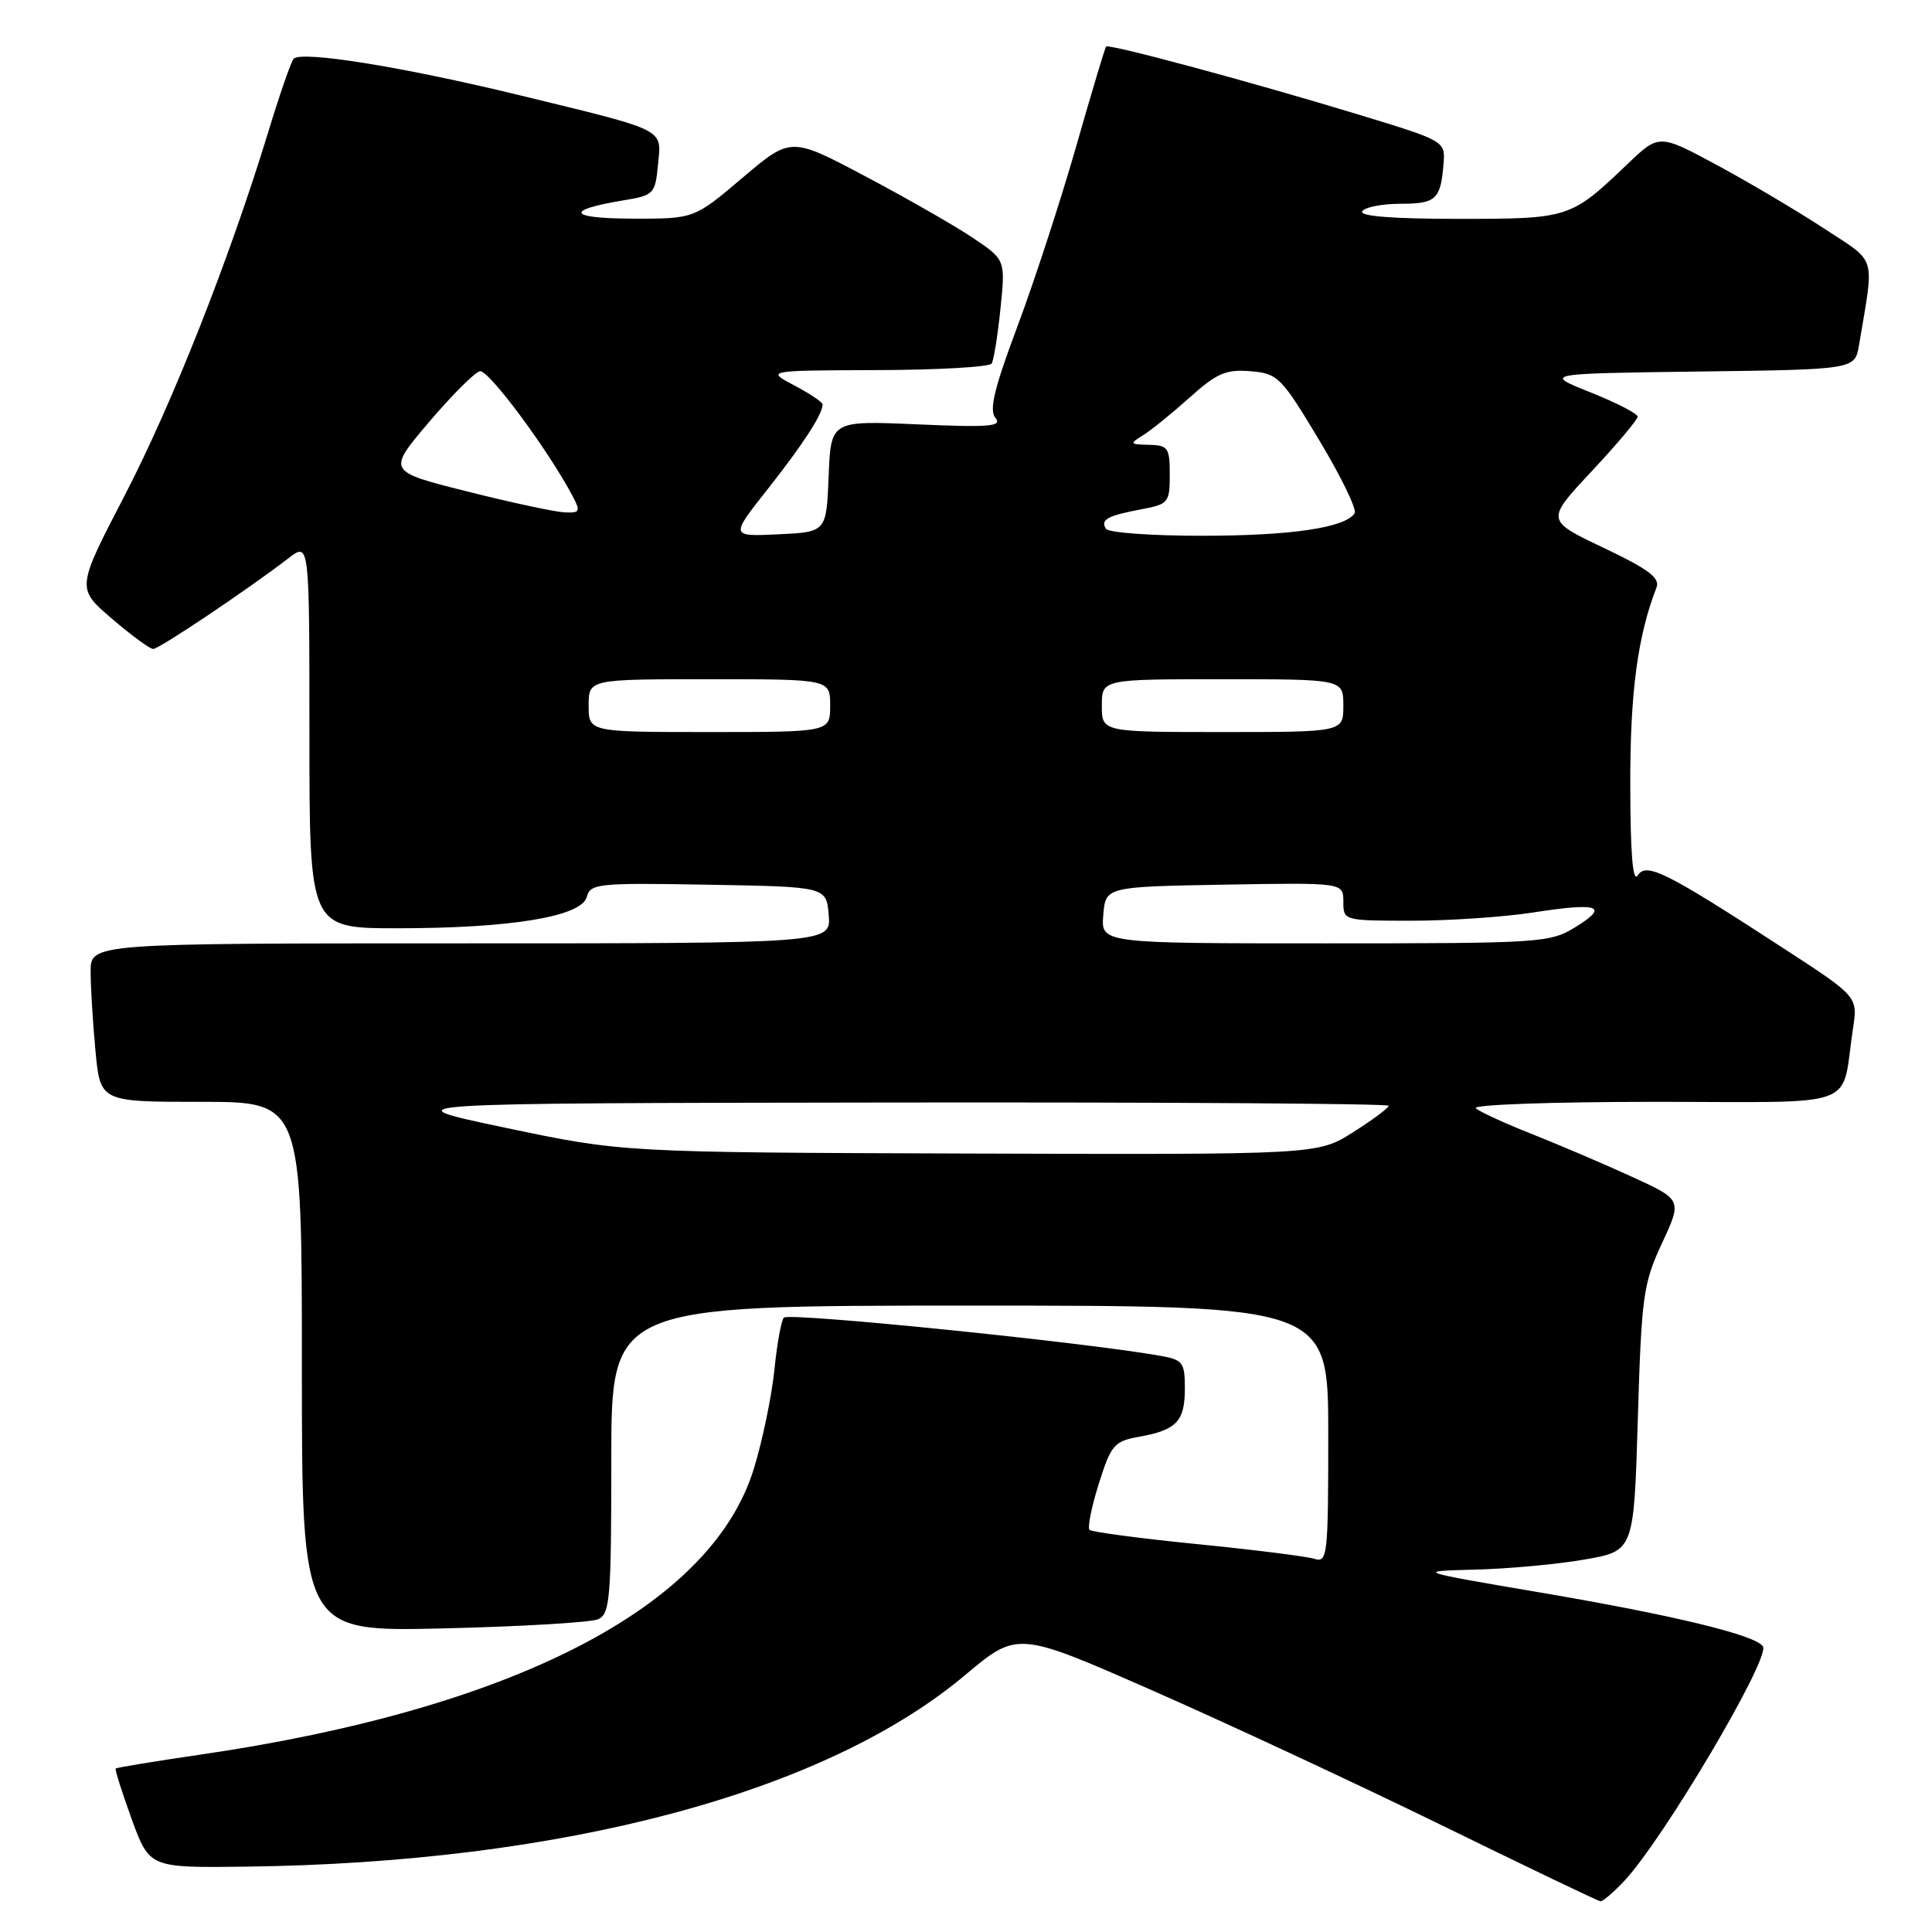 <?xml version="1.0" encoding="UTF-8" standalone="no"?>
<!DOCTYPE svg PUBLIC "-//W3C//DTD SVG 1.1//EN" "http://www.w3.org/Graphics/SVG/1.1/DTD/svg11.dtd" >
<svg xmlns="http://www.w3.org/2000/svg" xmlns:xlink="http://www.w3.org/1999/xlink" version="1.1" viewBox="0 0 256 256">
 <g >
 <path fill="currentColor"
d=" M 215.21 249.25 C 220.39 243.74 234.58 219.75 233.60 218.16 C 232.68 216.67 221.76 214.02 204.23 211.04 C 187.50 208.19 187.50 208.19 195.50 207.98 C 199.90 207.87 206.43 207.27 210.00 206.64 C 216.50 205.50 216.50 205.50 217.02 188.00 C 217.51 171.71 217.73 170.10 220.22 164.74 C 222.90 158.97 222.90 158.97 216.20 155.91 C 212.52 154.22 206.57 151.69 203.00 150.27 C 199.43 148.86 196.07 147.32 195.55 146.85 C 195.02 146.38 205.60 146.00 219.22 146.00 C 246.97 146.00 243.89 147.14 245.53 136.28 C 246.17 132.06 246.17 132.06 236.33 125.66 C 220.72 115.51 218.15 114.22 217.00 116.00 C 216.35 117.01 216.03 113.06 216.02 103.96 C 216.00 91.73 216.99 84.31 219.49 77.86 C 219.99 76.58 218.46 75.43 212.47 72.58 C 204.82 68.95 204.82 68.95 210.91 62.44 C 214.26 58.86 217.00 55.60 217.00 55.21 C 217.00 54.81 214.19 53.37 210.75 51.99 C 204.50 49.50 204.50 49.50 225.14 49.23 C 245.78 48.96 245.78 48.96 246.33 45.73 C 248.37 33.53 248.79 34.95 241.72 30.29 C 238.21 27.99 231.85 24.22 227.59 21.92 C 219.84 17.74 219.84 17.74 215.67 21.72 C 208.10 28.95 207.95 29.00 193.22 29.00 C 184.58 29.00 180.10 28.65 180.50 28.00 C 180.84 27.45 183.13 27.00 185.59 27.00 C 190.32 27.00 190.92 26.42 191.29 21.52 C 191.50 18.74 191.27 18.61 180.50 15.33 C 166.05 10.92 146.90 5.76 146.56 6.17 C 146.41 6.35 144.61 12.35 142.57 19.50 C 140.52 26.65 137.03 37.34 134.81 43.26 C 131.73 51.48 131.04 54.35 131.90 55.38 C 132.84 56.51 131.13 56.65 121.56 56.23 C 110.09 55.73 110.09 55.73 109.80 63.11 C 109.50 70.50 109.50 70.50 103.12 70.80 C 96.75 71.10 96.75 71.10 101.73 64.80 C 106.37 58.93 109.00 54.88 109.00 53.59 C 109.00 53.29 107.31 52.16 105.25 51.07 C 101.50 49.09 101.50 49.09 116.19 49.04 C 124.27 49.02 131.11 48.63 131.40 48.17 C 131.68 47.71 132.21 44.43 132.57 40.88 C 133.23 34.42 133.23 34.42 128.87 31.49 C 126.46 29.88 120.07 26.22 114.64 23.35 C 104.79 18.13 104.79 18.13 98.38 23.56 C 91.97 29.00 91.97 29.00 83.74 28.97 C 75.26 28.94 74.77 27.84 82.65 26.54 C 86.63 25.89 86.82 25.69 87.19 21.82 C 87.65 16.97 88.52 17.41 68.81 12.61 C 53.30 8.84 39.87 6.68 38.90 7.80 C 38.56 8.18 37.05 12.55 35.54 17.50 C 30.40 34.33 22.84 53.47 16.48 65.73 C 10.13 77.96 10.13 77.96 14.82 81.97 C 17.39 84.18 19.86 85.99 20.30 85.99 C 21.08 86.00 32.85 78.10 38.25 73.95 C 41.00 71.83 41.00 71.83 41.00 97.42 C 41.00 123.00 41.00 123.00 52.67 123.00 C 67.71 123.00 77.07 121.45 77.75 118.85 C 78.21 117.07 79.24 116.97 93.87 117.23 C 109.50 117.50 109.50 117.50 109.81 121.25 C 110.12 125.00 110.12 125.00 61.06 125.00 C 12.00 125.00 12.00 125.00 12.01 128.75 C 12.01 130.81 12.30 135.54 12.65 139.25 C 13.29 146.00 13.29 146.00 26.64 146.00 C 40.00 146.00 40.00 146.00 40.00 181.11 C 40.00 216.22 40.00 216.22 58.75 215.77 C 69.06 215.53 78.29 214.98 79.25 214.56 C 80.83 213.86 81.00 211.85 81.00 193.39 C 81.00 173.00 81.00 173.00 128.50 173.00 C 176.00 173.00 176.00 173.00 176.00 190.07 C 176.00 206.22 175.90 207.10 174.15 206.55 C 173.13 206.23 166.14 205.35 158.60 204.60 C 151.07 203.85 144.66 203.00 144.37 202.71 C 144.08 202.41 144.63 199.67 145.60 196.60 C 147.22 191.45 147.63 190.97 150.93 190.38 C 155.90 189.49 157.00 188.33 157.00 183.99 C 157.00 180.52 156.74 180.18 153.75 179.65 C 143.61 177.85 104.98 173.93 103.89 174.58 C 103.56 174.78 102.98 177.87 102.62 181.45 C 102.25 185.03 101.02 190.98 99.87 194.67 C 94.23 212.93 68.05 226.44 26.53 232.50 C 20.50 233.38 15.46 234.21 15.33 234.34 C 15.20 234.46 16.16 237.48 17.45 241.04 C 19.81 247.50 19.81 247.50 32.62 247.34 C 74.55 246.82 109.30 237.57 127.88 221.96 C 134.82 216.14 134.82 216.14 152.66 223.98 C 162.47 228.29 179.72 236.33 191.00 241.84 C 202.28 247.36 211.75 251.90 212.06 251.93 C 212.37 251.97 213.79 250.76 215.21 249.25 Z  M 67.00 149.44 C 51.50 146.18 51.50 146.18 117.75 146.09 C 154.19 146.04 184.00 146.23 184.00 146.52 C 184.00 146.81 181.89 148.38 179.30 150.02 C 174.61 153.00 174.61 153.00 128.55 152.85 C 82.50 152.70 82.50 152.70 67.00 149.44 Z  M 146.19 121.25 C 146.50 117.50 146.50 117.50 162.25 117.22 C 178.00 116.95 178.00 116.95 178.00 119.47 C 178.00 121.99 178.04 122.00 187.06 122.00 C 192.04 122.00 199.25 121.51 203.07 120.92 C 211.84 119.56 213.29 120.04 208.81 122.81 C 205.37 124.93 204.38 125.00 175.57 125.00 C 145.88 125.00 145.88 125.00 146.19 121.25 Z  M 78.00 93.50 C 78.00 90.00 78.00 90.00 94.00 90.00 C 110.00 90.00 110.00 90.00 110.00 93.50 C 110.00 97.00 110.00 97.00 94.00 97.00 C 78.00 97.00 78.00 97.00 78.00 93.50 Z  M 146.00 93.50 C 146.00 90.00 146.00 90.00 162.00 90.00 C 178.00 90.00 178.00 90.00 178.00 93.50 C 178.00 97.00 178.00 97.00 162.00 97.00 C 146.00 97.00 146.00 97.00 146.00 93.50 Z  M 146.54 70.07 C 145.79 68.85 146.73 68.33 151.26 67.48 C 154.82 66.81 155.00 66.59 155.00 62.89 C 155.00 59.33 154.77 59.00 152.25 58.94 C 149.70 58.89 149.64 58.80 151.43 57.69 C 152.50 57.04 155.28 54.78 157.62 52.69 C 161.22 49.45 162.44 48.92 165.68 49.19 C 169.32 49.49 169.75 49.91 174.78 58.29 C 177.69 63.12 179.81 67.50 179.50 68.00 C 178.31 69.92 171.09 70.99 159.31 70.99 C 152.60 71.00 146.86 70.58 146.54 70.07 Z  M 61.90 65.12 C 51.31 62.46 51.31 62.46 56.80 55.98 C 59.83 52.42 62.87 49.36 63.58 49.19 C 64.70 48.92 72.60 59.55 75.88 65.75 C 76.95 67.78 76.85 67.99 74.79 67.89 C 73.53 67.83 67.73 66.59 61.90 65.12 Z "/>
</g>
</svg>